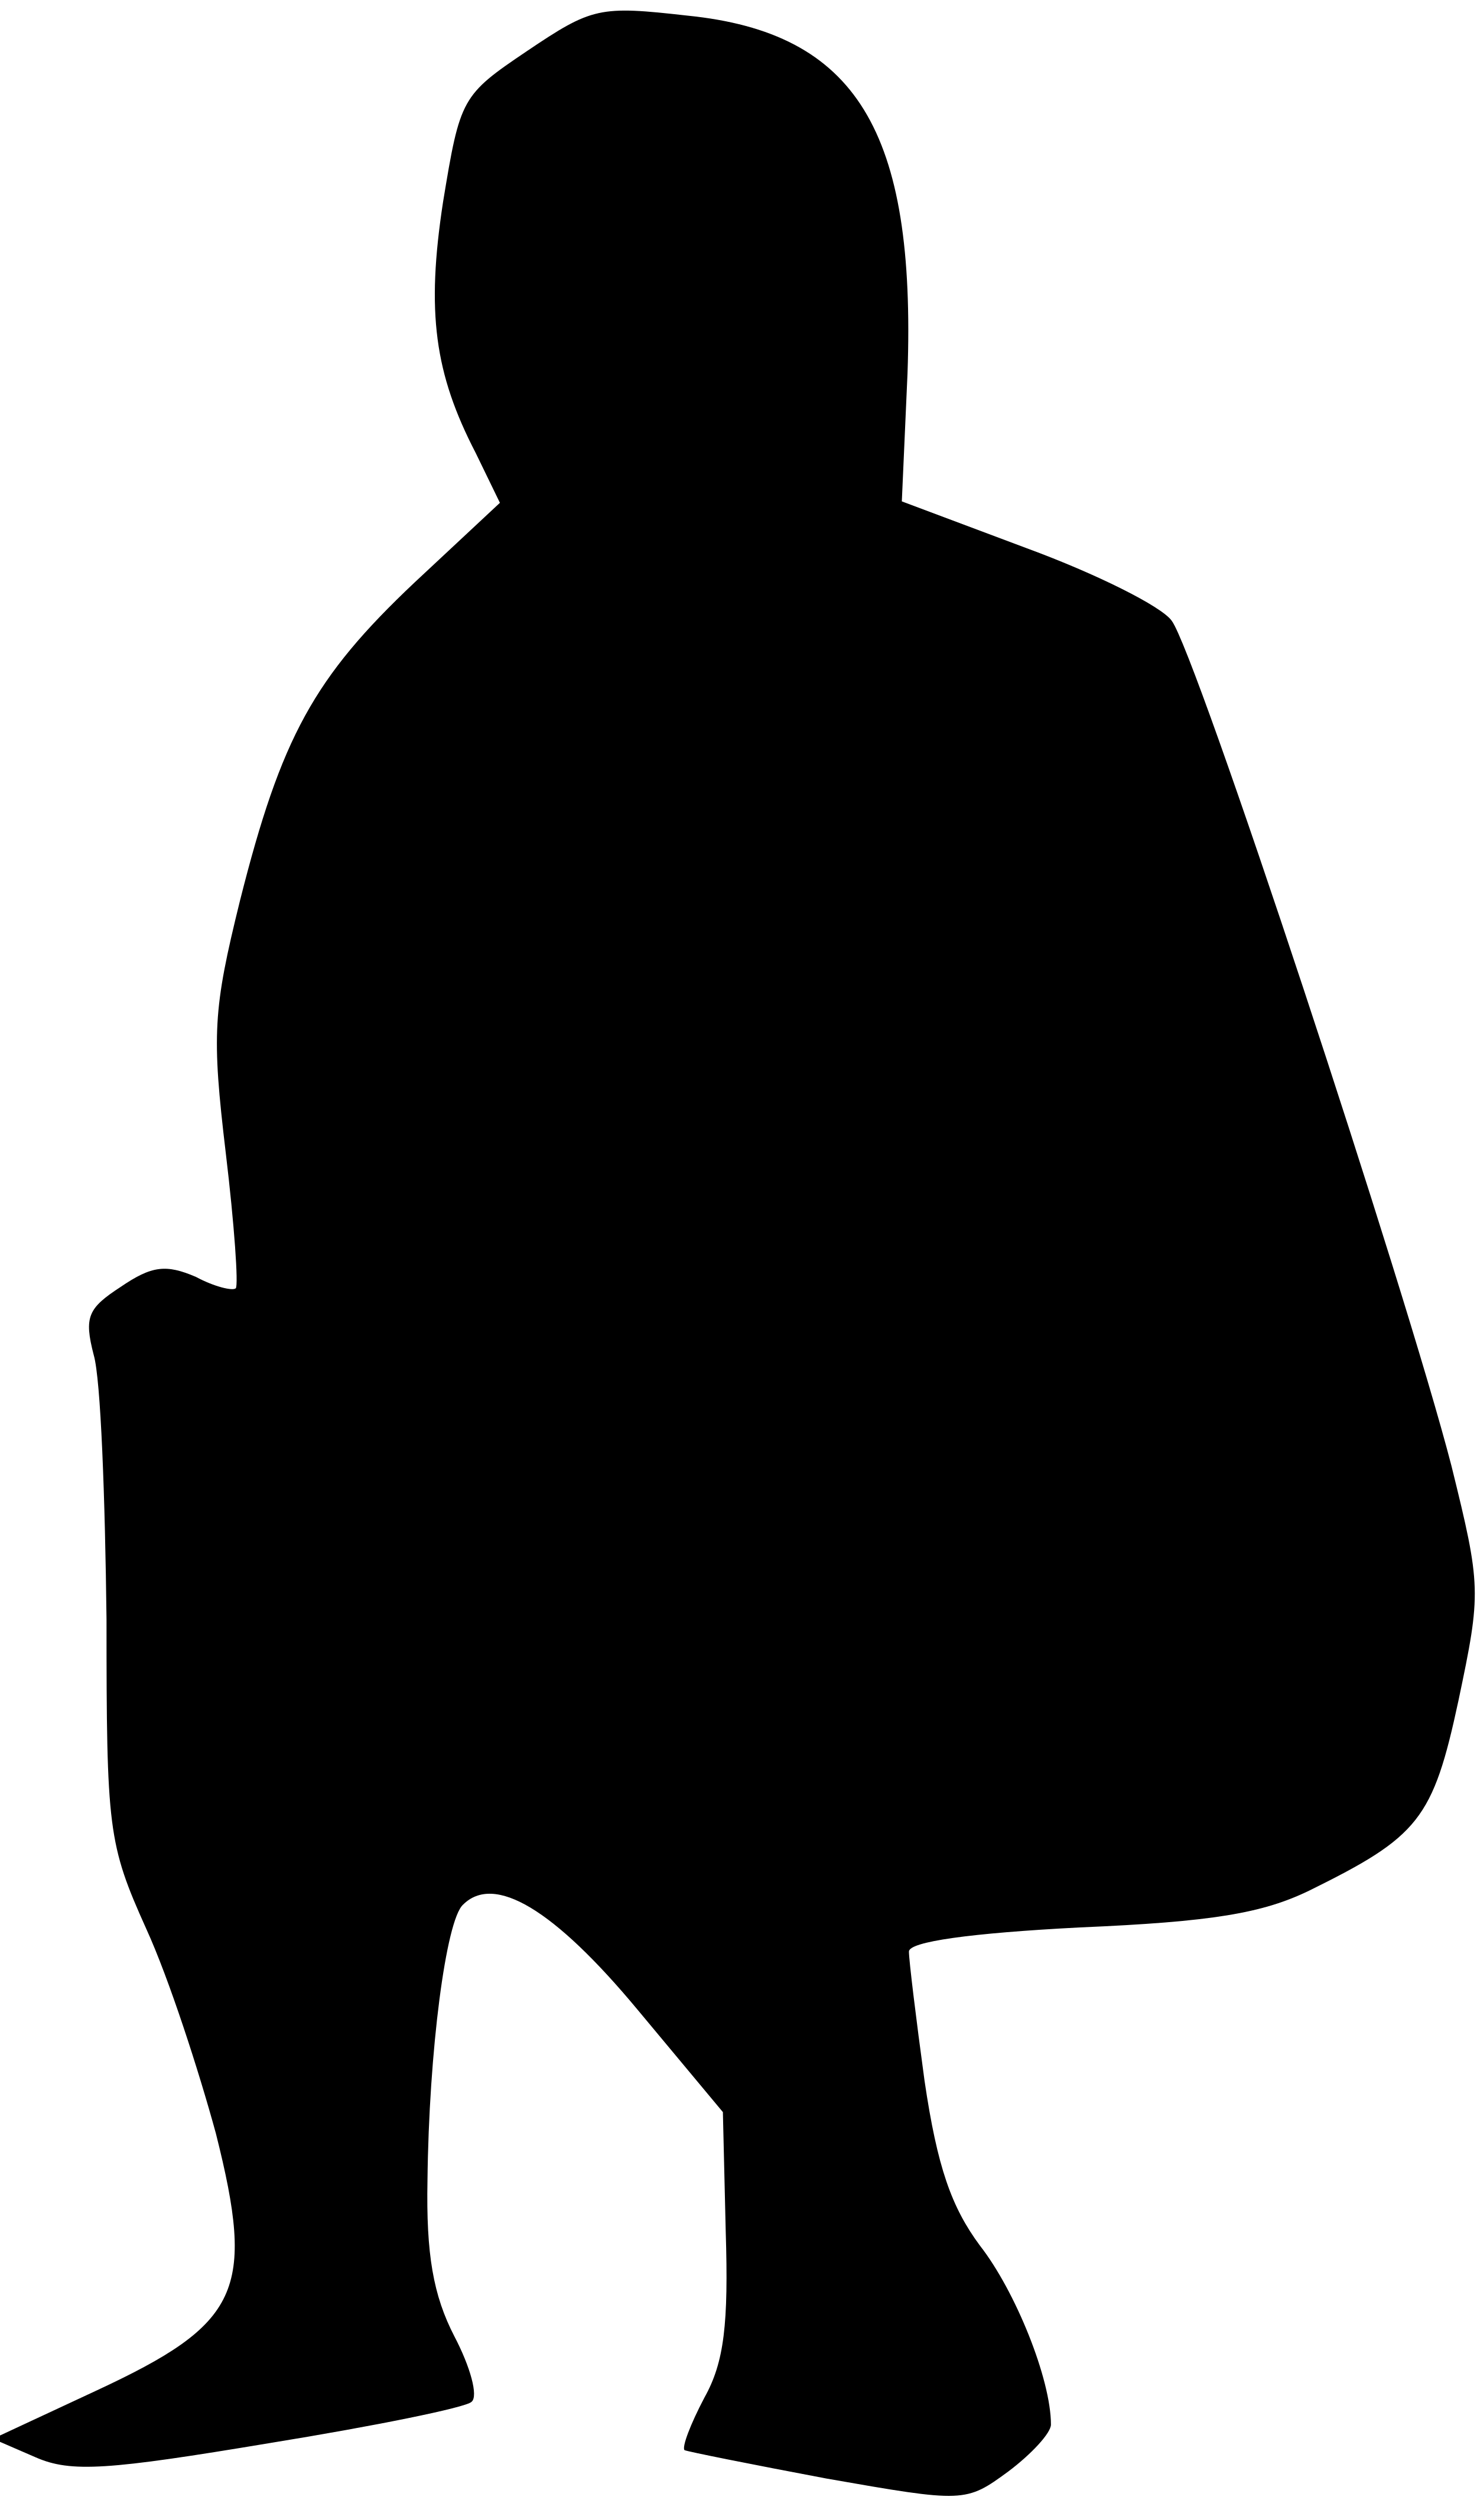 <?xml version="1.0" standalone="no"?>
<!DOCTYPE svg PUBLIC "-//W3C//DTD SVG 20010904//EN"
 "http://www.w3.org/TR/2001/REC-SVG-20010904/DTD/svg10.dtd">
<svg version="1.0" xmlns="http://www.w3.org/2000/svg"
 width="104pt" height="176pt" viewBox="0 0 104 176"
 preserveAspectRatio="xMidYMid meet">
<g transform="translate(0,176) scale(0.1,-0.1)"
fill="#000000" stroke="none">
<path fill="#000000" stroke="none" d="M371 1724 c-46 -31 -47 -33 -59 -106
-12 -78 -6 -121 23 -177 l17 -35 -60 -56 c-71 -67 -94 -109 -123 -224 -19 -77
-20 -94 -10 -178 6 -50 9 -93 7 -95 -2 -2 -15 1 -28 8 -21 9 -31 8 -53 -7 -23
-15 -26 -21 -19 -48 5 -17 8 -101 9 -186 0 -148 1 -158 28 -218 16 -35 37
-100 49 -144 28 -111 17 -134 -84 -181 l-73 -34 30 -13 c25 -11 51 -9 165 10
74 12 138 25 142 29 5 4 -1 25 -12 46 -15 29 -20 58 -19 110 1 91 13 183 25
194 22 22 64 -3 123 -74 l60 -72 2 -84 c2 -65 -1 -92 -15 -117 -10 -19 -16
-35 -14 -37 2 -1 47 -10 100 -20 97 -17 98 -17 128 5 16 12 30 27 30 33 0 32
-25 94 -50 126 -20 27 -30 55 -39 116 -6 44 -11 85 -11 91 0 7 43 13 120 17
94 4 129 10 162 26 77 38 87 50 105 134 16 76 16 80 -5 165 -32 124 -180 573
-197 595 -7 10 -53 33 -102 51 l-88 33 4 90 c6 171 -36 240 -155 252 -62 7
-67 6 -113 -25z"/>
</g>
</svg>
